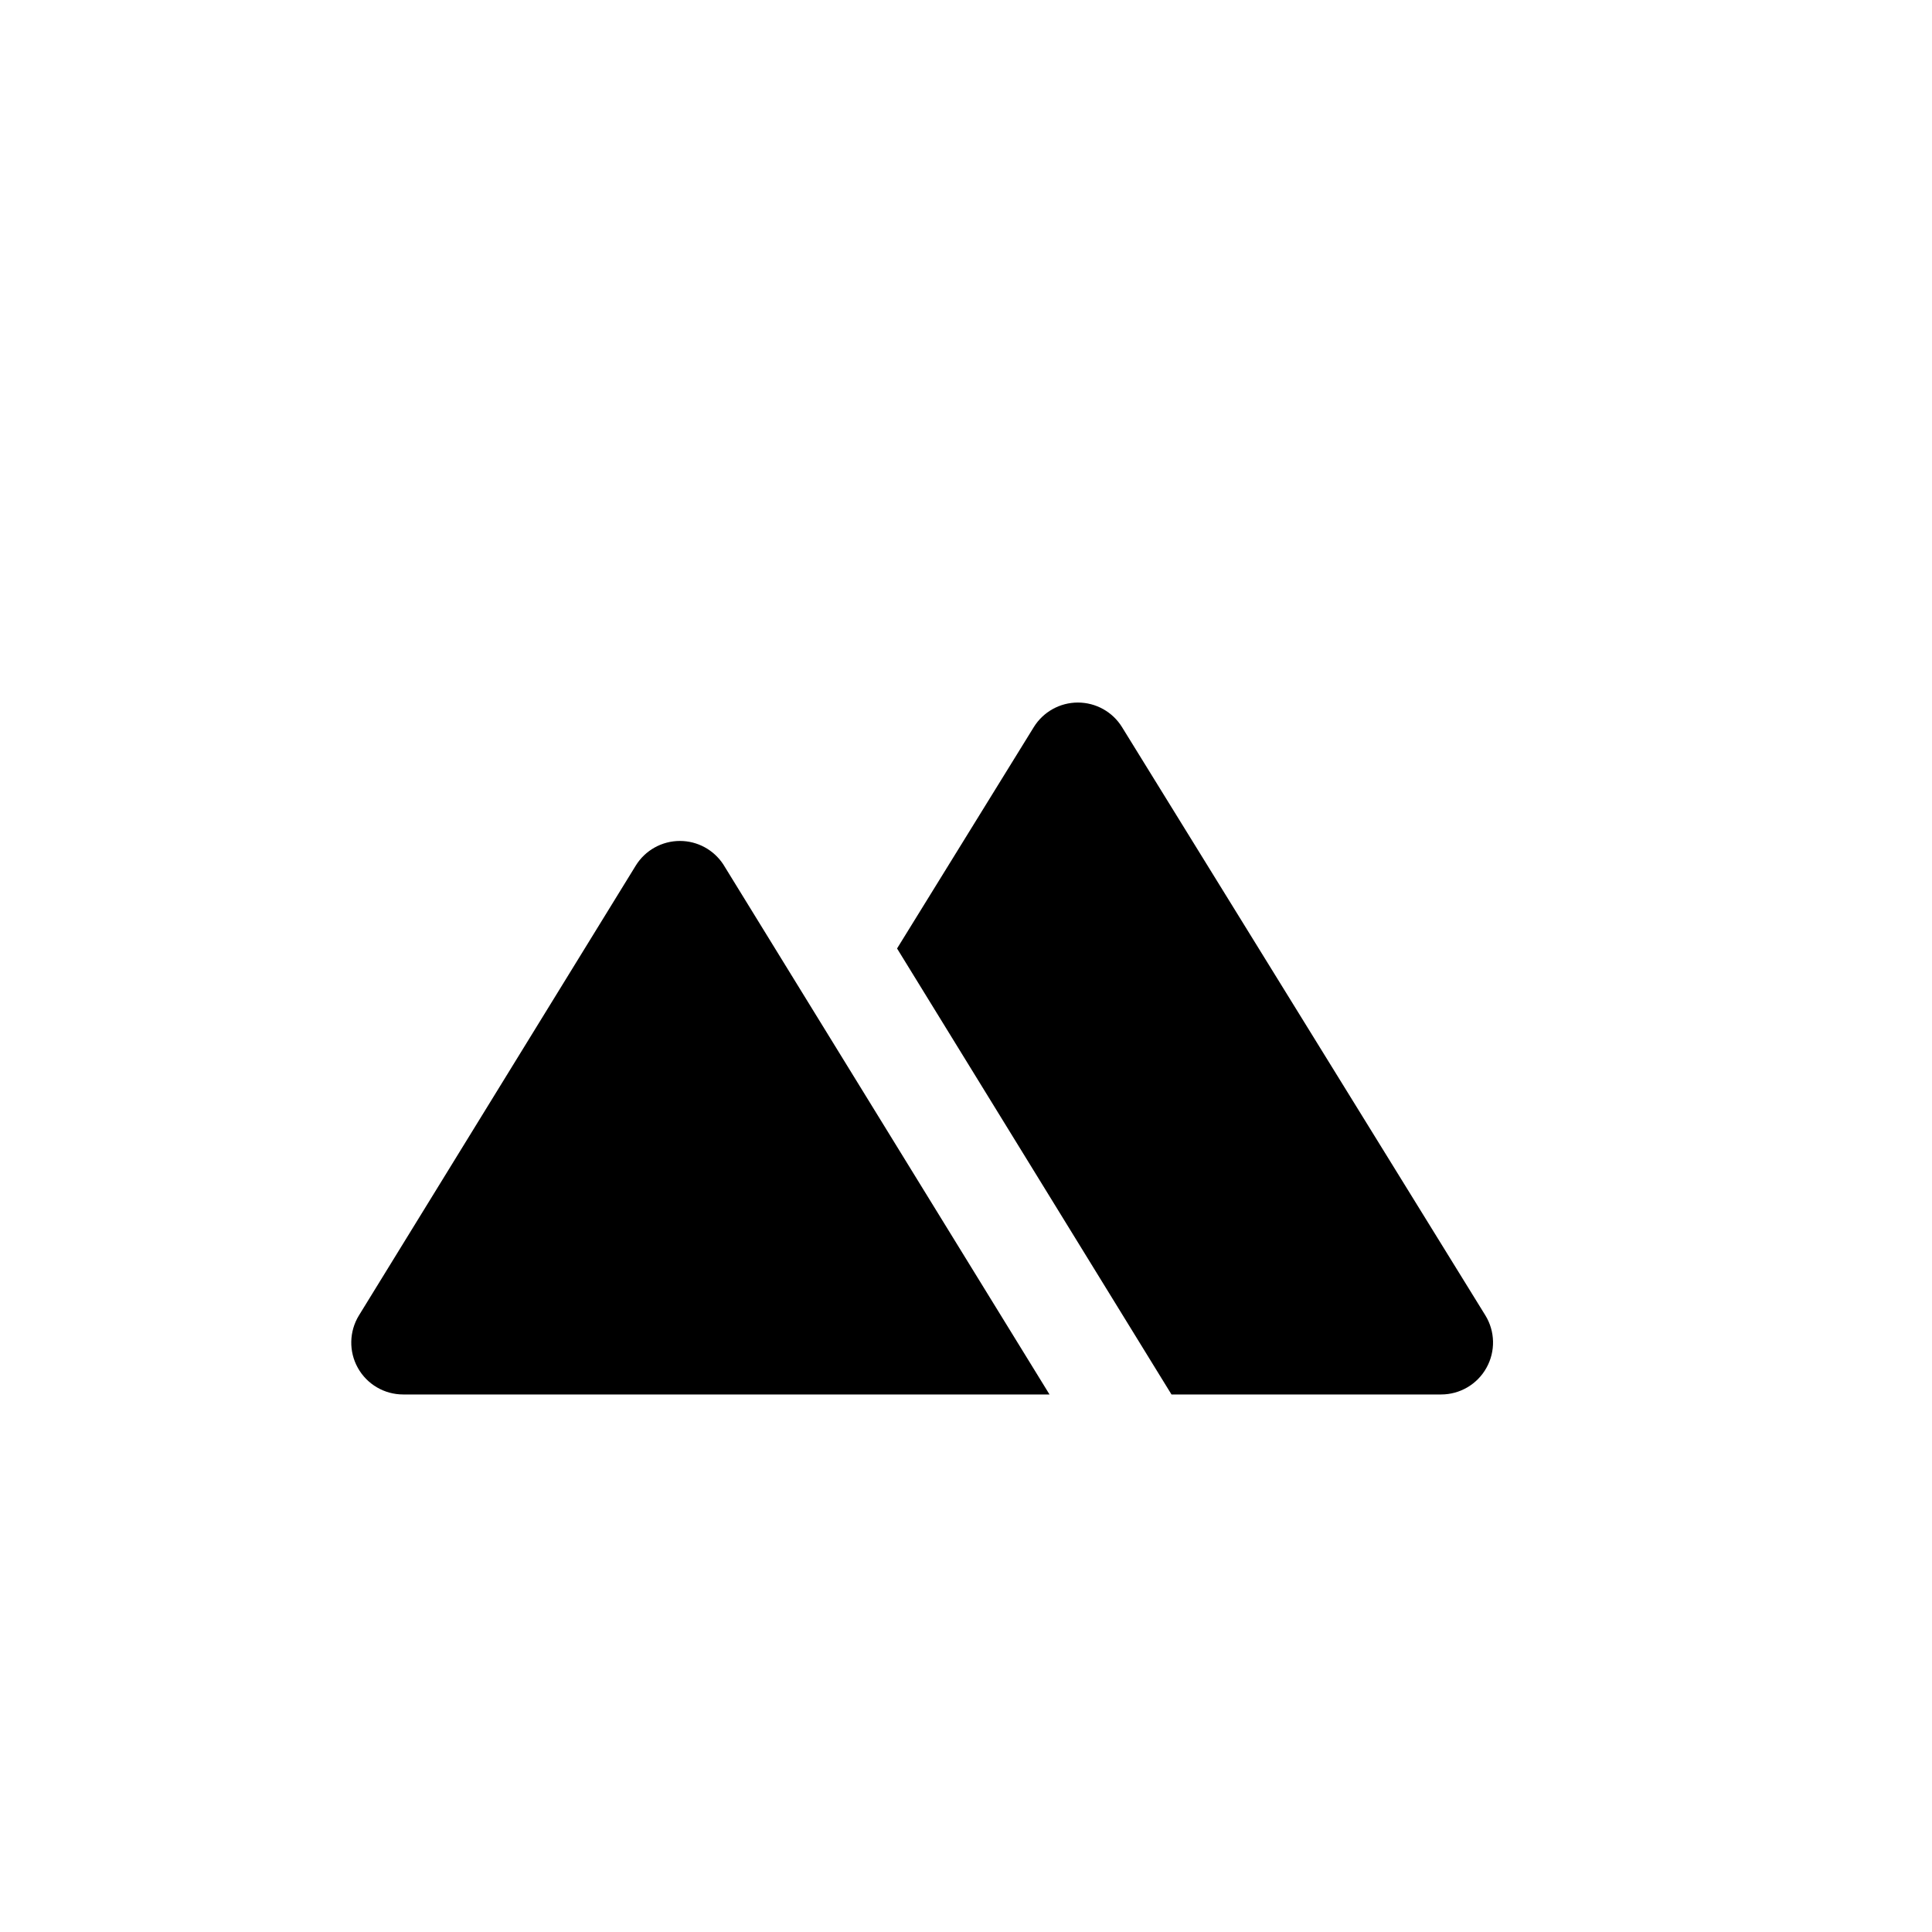 <svg width="44" height="44" viewBox="0 0 44 44" fill="none" xmlns="http://www.w3.org/2000/svg">
    <g filter="url(#filter0_d_513_5162)">
        <rect x="4" width="36" height="36" rx="5" fill="white"/>
        <g filter="url(#filter1_d_513_5162)">
            <path d="M26.68 23.758H32.821C33.249 23.758 33.645 23.526 33.853 23.151C34.062 22.777 34.052 22.319 33.827 21.955L25.554 8.561C25.339 8.212 24.958 8 24.548 8C24.139 8 23.758 8.212 23.543 8.561L20.43 13.601L26.359 23.237L26.68 23.758Z"
                  fill="black"/>
            <path d="M9.182 23.758H21.788C21.788 23.758 21.789 23.758 21.789 23.758H23.902L16.475 11.69C16.257 11.355 15.885 11.152 15.485 11.152C15.074 11.152 14.693 11.365 14.478 11.715L8.175 21.957C7.951 22.322 7.941 22.779 8.15 23.153C8.359 23.527 8.754 23.758 9.182 23.758Z"
                  fill="black"/>
        </g>
    </g>
    <defs>
        <filter id="filter0_d_513_5162" x="0" y="0" width="44" height="44" filterUnits="userSpaceOnUse"
                color-interpolation-filters="sRGB">
            <feFlood flood-opacity="0" result="BackgroundImageFix"/>
            <feColorMatrix in="SourceAlpha" type="matrix" values="0 0 0 0 0 0 0 0 0 0 0 0 0 0 0 0 0 0 127 0"
                           result="hardAlpha"/>
            <feOffset dy="4"/>
            <feGaussianBlur stdDeviation="2"/>
            <feComposite in2="hardAlpha" operator="out"/>
            <feColorMatrix type="matrix" values="0 0 0 0 0 0 0 0 0 0 0 0 0 0 0 0 0 0 0.25 0"/>
            <feBlend mode="normal" in2="BackgroundImageFix" result="effect1_dropShadow_513_5162"/>
            <feBlend mode="normal" in="SourceGraphic" in2="effect1_dropShadow_513_5162" result="shape"/>
        </filter>
        <filter id="filter1_d_513_5162" x="4" y="8" width="34" height="23.758" filterUnits="userSpaceOnUse"
                color-interpolation-filters="sRGB">
            <feFlood flood-opacity="0" result="BackgroundImageFix"/>
            <feColorMatrix in="SourceAlpha" type="matrix" values="0 0 0 0 0 0 0 0 0 0 0 0 0 0 0 0 0 0 127 0"
                           result="hardAlpha"/>
            <feOffset dy="4"/>
            <feGaussianBlur stdDeviation="2"/>
            <feComposite in2="hardAlpha" operator="out"/>
            <feColorMatrix type="matrix" values="0 0 0 0 0 0 0 0 0 0 0 0 0 0 0 0 0 0 0.25 0"/>
            <feBlend mode="normal" in2="BackgroundImageFix" result="effect1_dropShadow_513_5162"/>
            <feBlend mode="normal" in="SourceGraphic" in2="effect1_dropShadow_513_5162" result="shape"/>
        </filter>
    </defs>
</svg>
